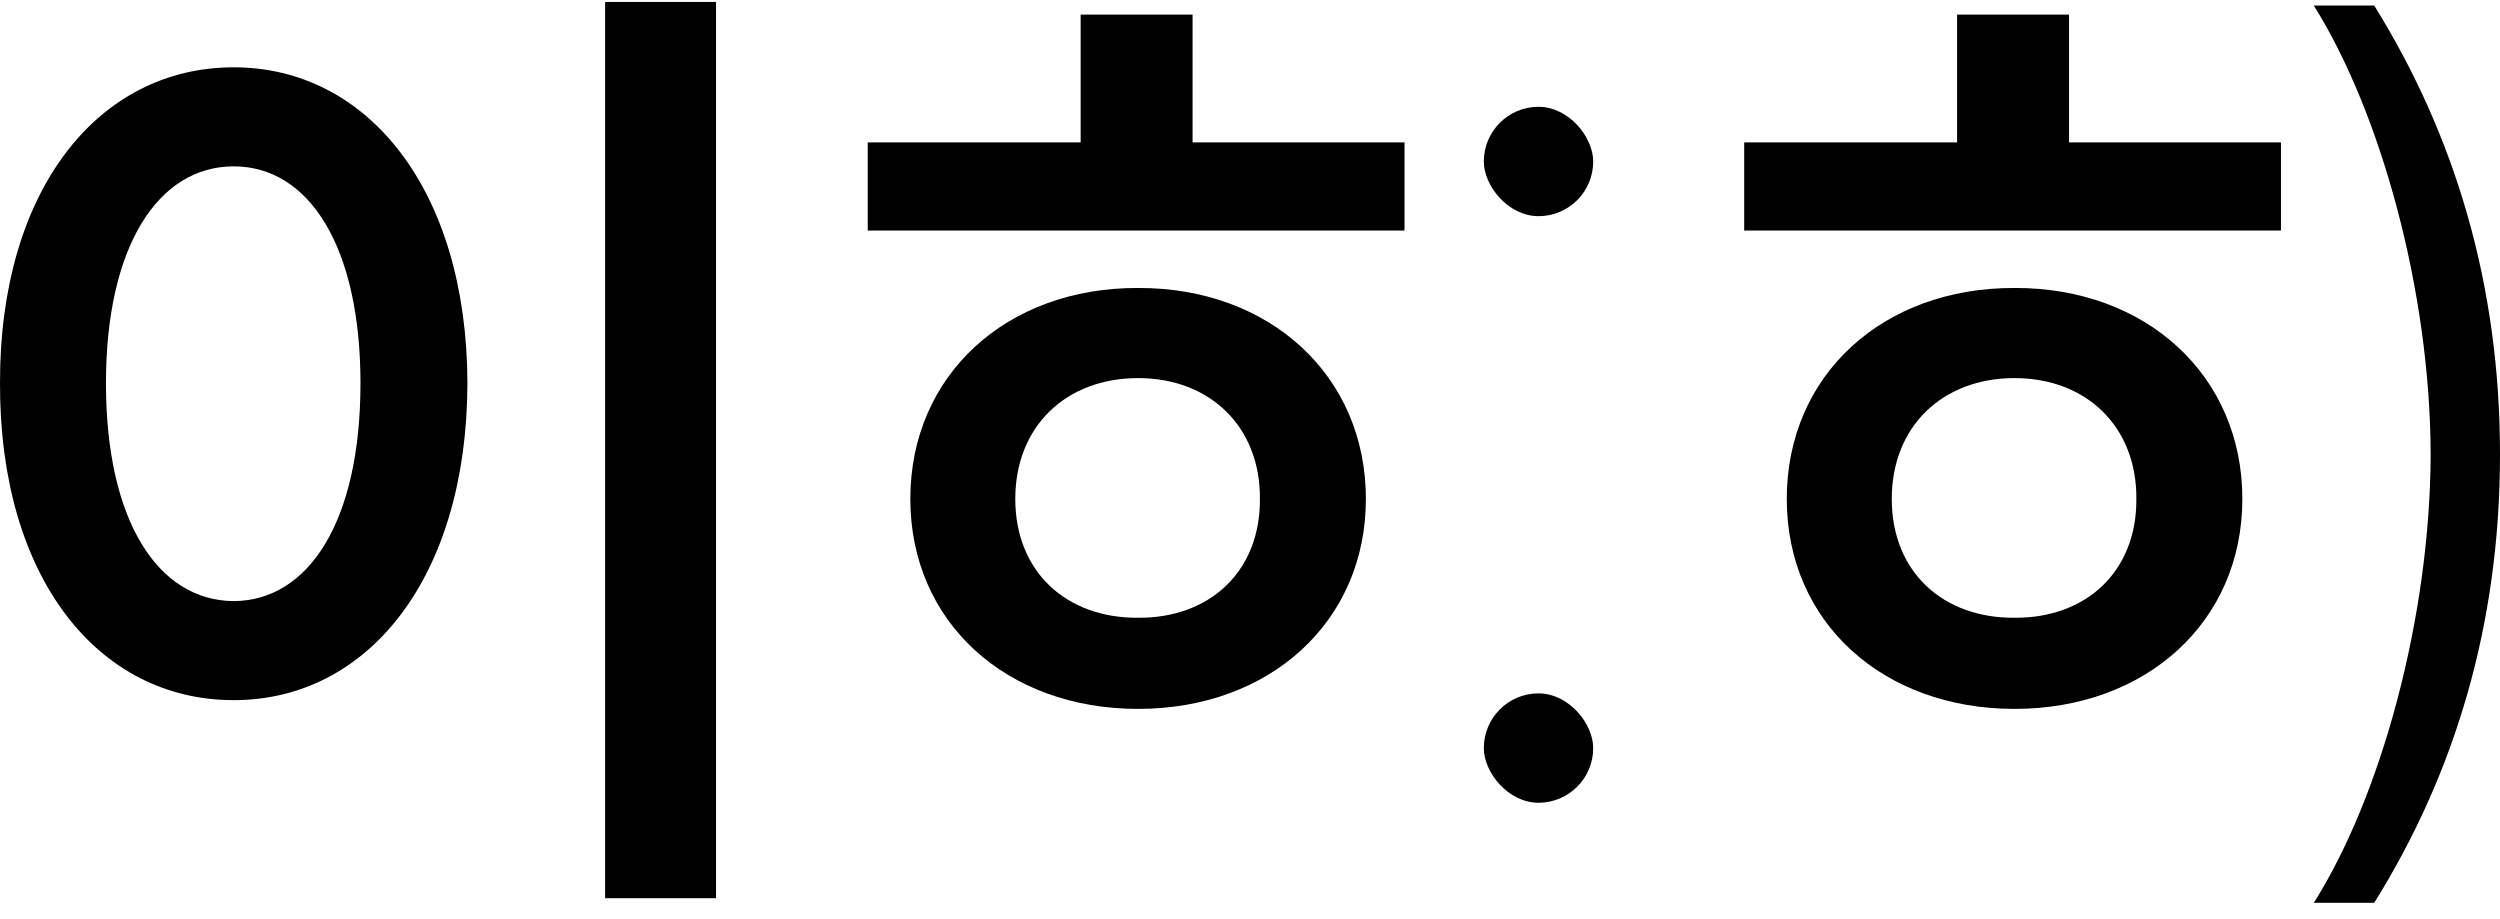 <svg width="68" height="25" viewBox="0 0 68 25" fill="none" xmlns="http://www.w3.org/2000/svg">
<rect x="40.36" y="2.905" width="2.975" height="2.975" rx="1.487" fill="black"/>
<rect x="40.36" y="18.86" width="2.975" height="2.975" rx="1.487" fill="black"/>
<path d="M47.442 6.271V3.873H53.233V0.398H56.278V3.873H62.042V6.271H47.442ZM48.6 13.571C48.6 10.204 51.213 7.82 54.796 7.833C58.365 7.82 60.992 10.204 60.992 13.571C60.992 16.924 58.365 19.282 54.796 19.282C51.213 19.282 48.6 16.924 48.6 13.571ZM51.456 13.571C51.456 15.551 52.843 16.817 54.796 16.803C56.735 16.817 58.123 15.551 58.109 13.571C58.123 11.591 56.735 10.284 54.796 10.284C52.843 10.284 51.456 11.591 51.456 13.571Z" fill="black"/>
<path d="M23.602 6.271V3.873H29.394V0.398H32.438V3.873H38.203V6.271H23.602ZM24.761 13.571C24.761 10.204 27.374 7.82 30.956 7.833C34.526 7.82 37.152 10.204 37.152 13.571C37.152 16.924 34.526 19.282 30.956 19.282C27.374 19.282 24.761 16.924 24.761 13.571ZM27.616 13.571C27.616 15.551 29.003 16.817 30.956 16.803C32.896 16.817 34.283 15.551 34.27 13.571C34.283 11.591 32.896 10.284 30.956 10.284C29.003 10.284 27.616 11.591 27.616 13.571Z" fill="black"/>
<path d="M68 12.354C68 16.96 66.788 21.014 64.579 24.556H62.936C64.781 21.634 66.101 16.758 66.114 12.354C66.101 7.936 64.767 3.074 62.936 0.151H64.579C66.788 3.707 68 7.761 68 12.354Z" fill="black"/>
<path d="M19.476 0.053V24.431H16.459V0.053H19.476ZM5.05339e-05 10.424C-0.013 5.171 2.667 1.831 6.357 1.831C10.007 1.831 12.701 5.171 12.714 10.424C12.701 15.717 10.007 19.044 6.357 19.044C2.667 19.044 -0.013 15.717 5.05339e-05 10.424ZM2.882 10.424C2.882 14.168 4.297 16.337 6.357 16.35C8.405 16.337 9.805 14.168 9.805 10.424C9.805 6.707 8.405 4.525 6.357 4.525C4.297 4.525 2.882 6.707 2.882 10.424Z" fill="black"/>
</svg>
